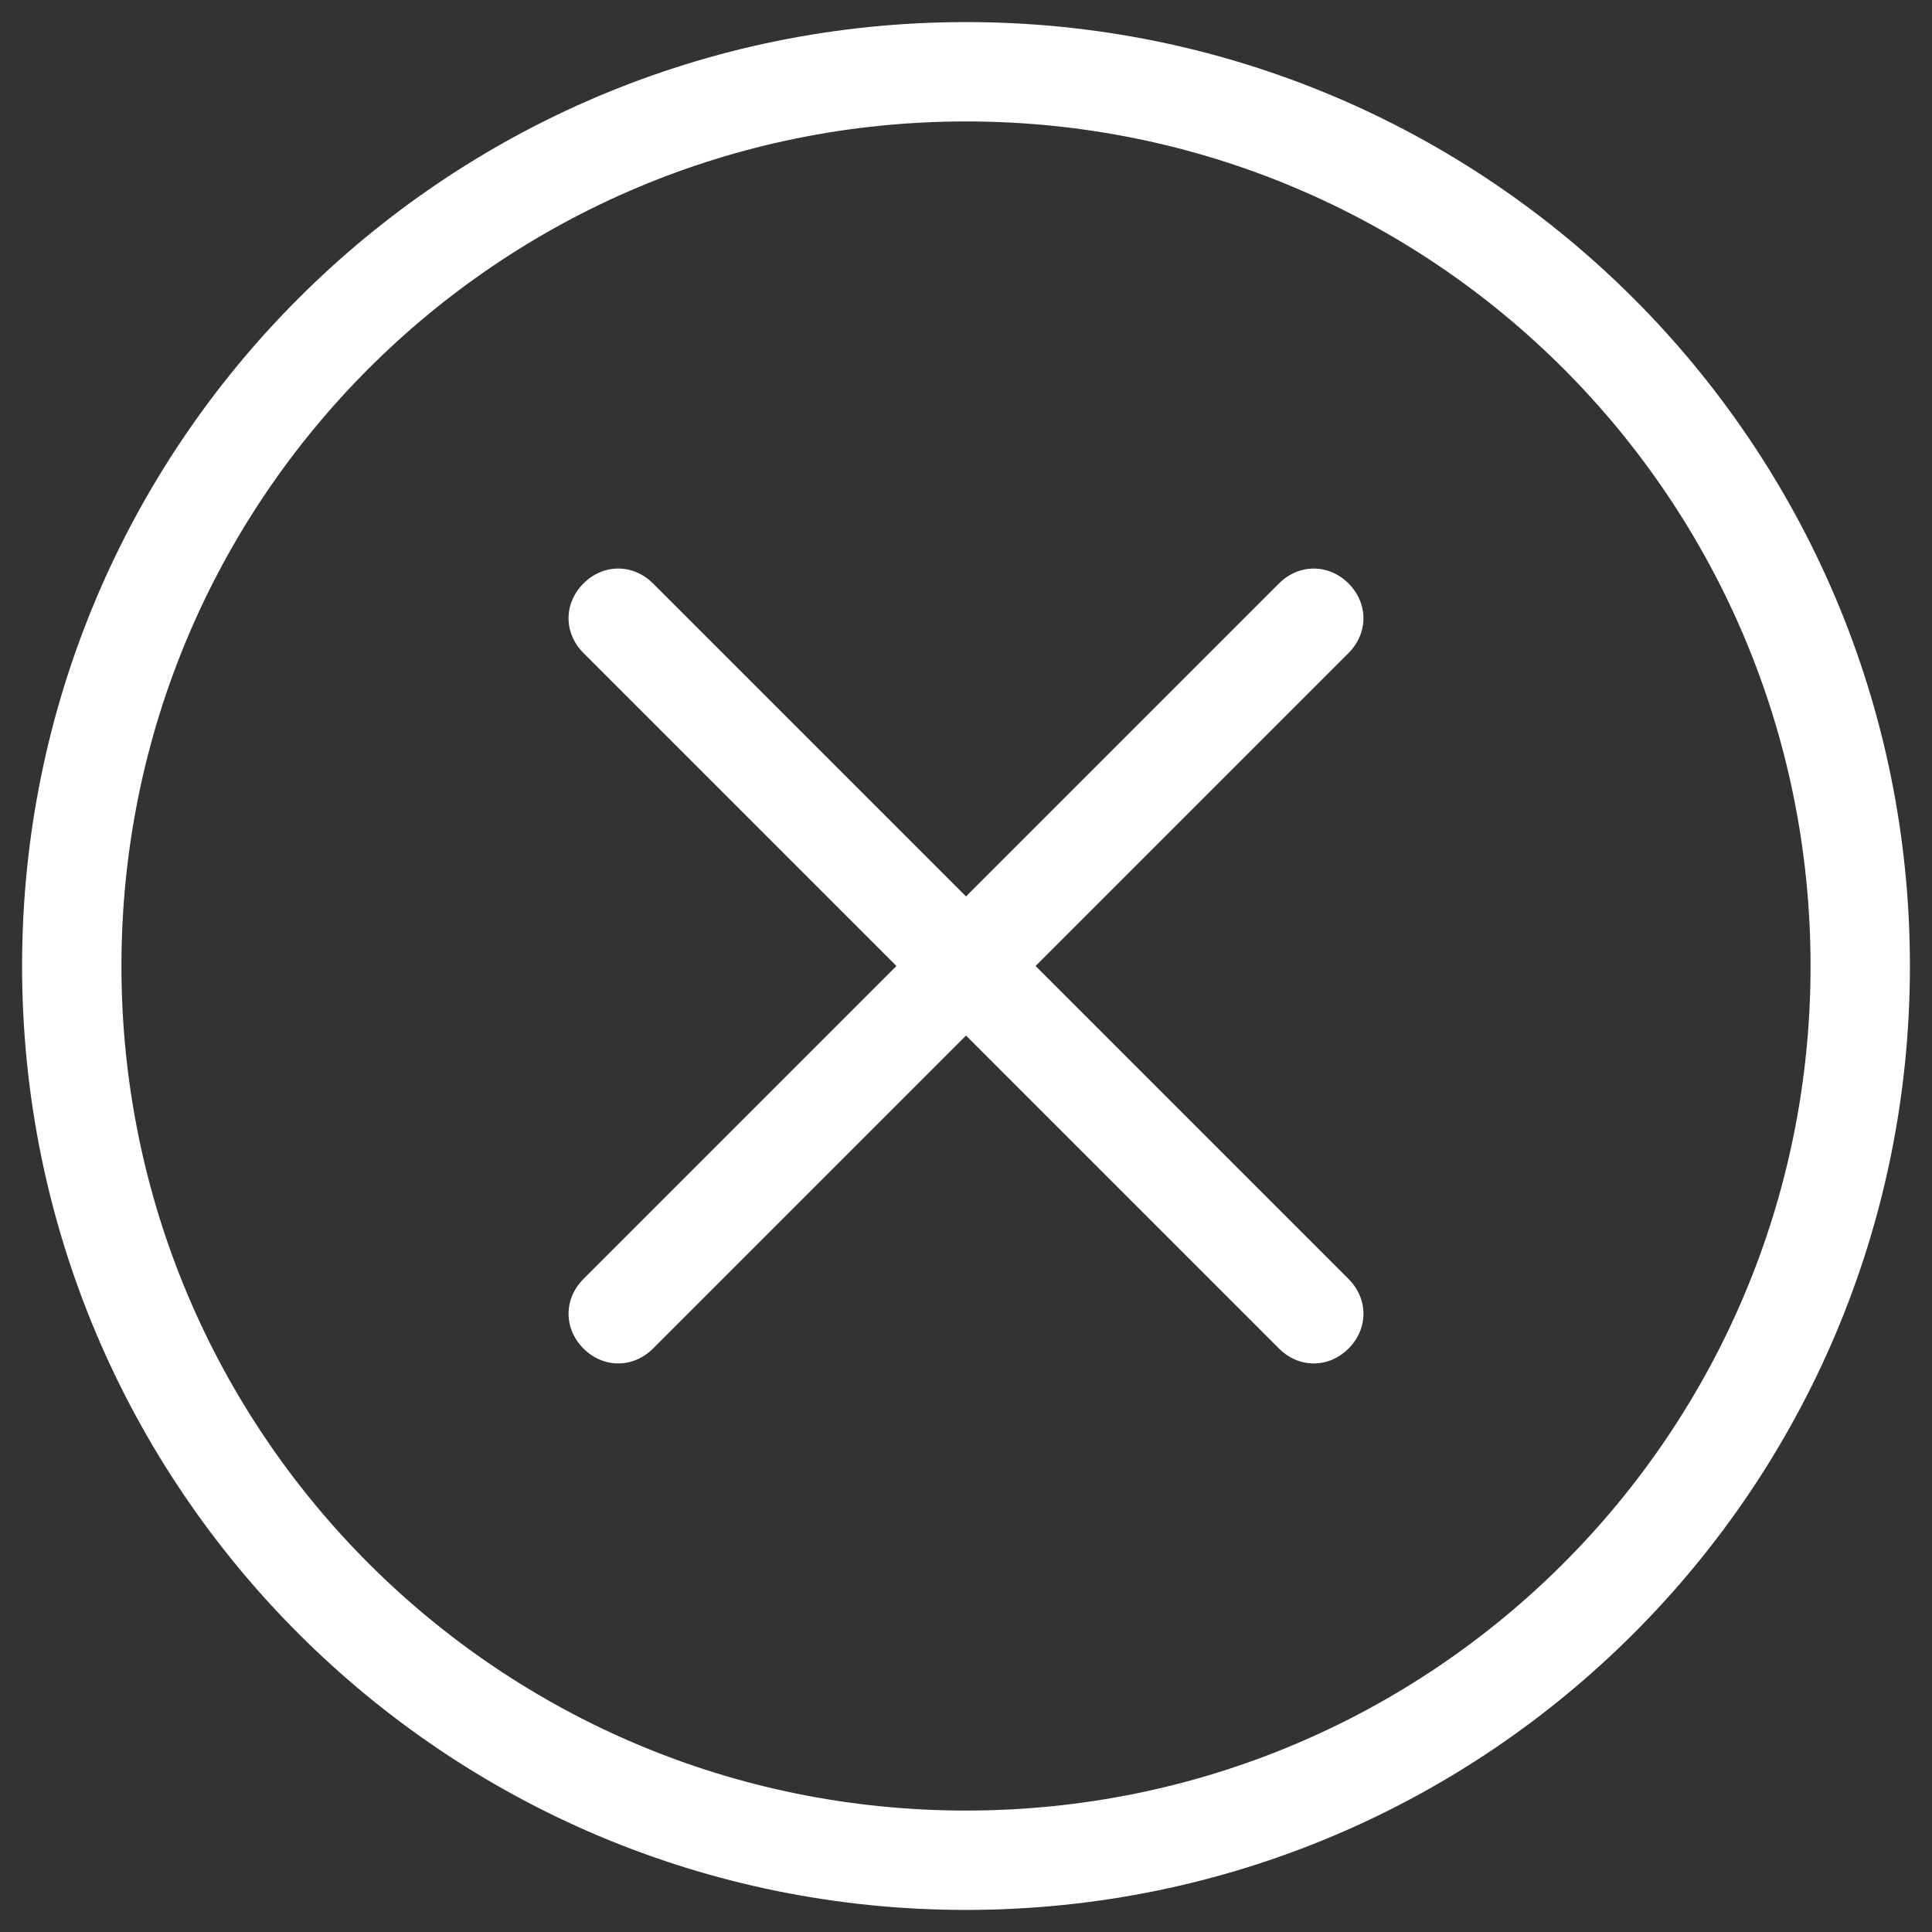 <svg width="28" height="28" viewBox="0 0 28 28" fill="none" xmlns="http://www.w3.org/2000/svg">
<rect x="0" y="0" width="28" height="28" fill="#333333" stroke="none"/>
<path d="M14 0.32C6.44 0.32 0.32 6.44 0.32 14C0.32 21.56 6.44 27.68 14 27.68C21.56 27.68 27.68 21.56 27.68 14C27.68 6.44 21.56 0.32 14 0.32ZM14 26.24C7.232 26.24 1.76 20.768 1.76 14C1.76 7.232 7.232 1.76 14 1.76C20.768 1.76 26.24 7.232 26.24 14C26.24 20.768 20.768 26.24 14 26.24ZM15.008 14L19.544 9.464C19.832 9.176 19.832 8.744 19.544 8.456C19.256 8.168 18.824 8.168 18.536 8.456L14 12.992L9.464 8.456C9.176 8.168 8.744 8.168 8.456 8.456C8.168 8.744 8.168 9.176 8.456 9.464L12.992 14L8.456 18.536C8.168 18.824 8.168 19.256 8.456 19.544C8.744 19.832 9.176 19.832 9.464 19.544L14 15.008L18.536 19.544C18.824 19.832 19.256 19.832 19.544 19.544C19.832 19.256 19.832 18.824 19.544 18.536L15.008 14Z" fill="white"/>
</svg>
